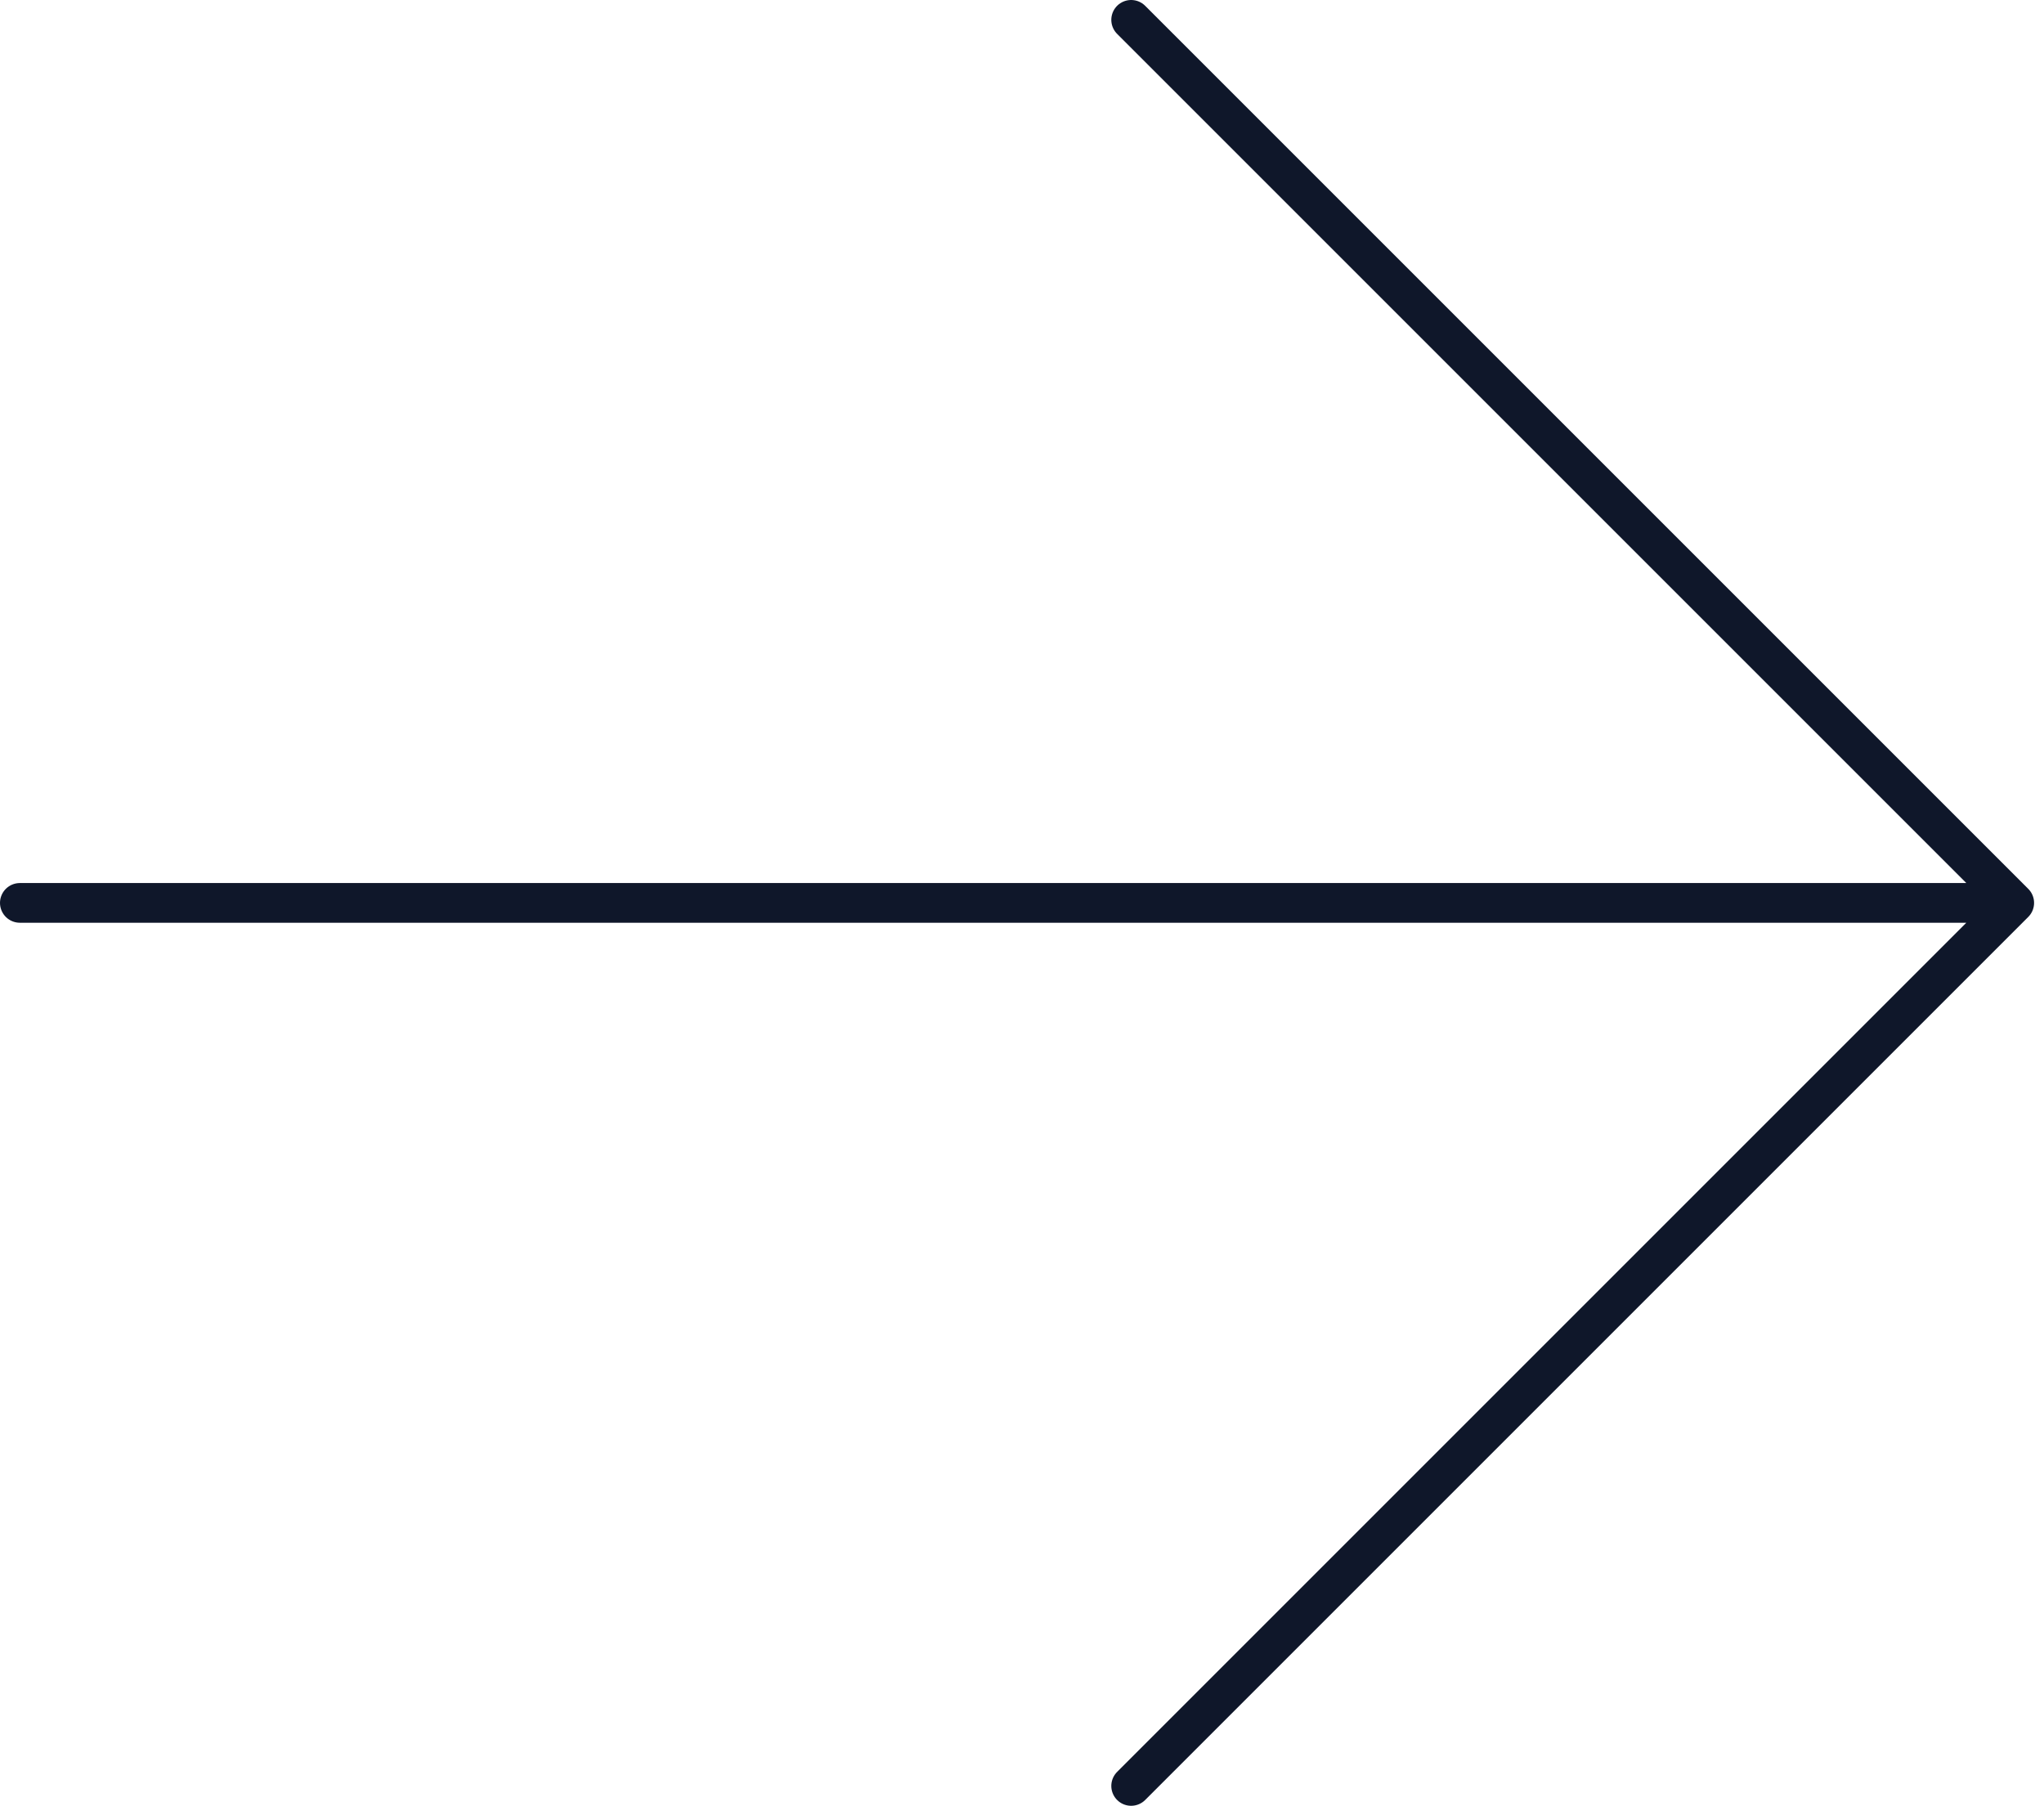 <svg width="103" height="91" viewBox="0 0 103 91" fill="none" xmlns="http://www.w3.org/2000/svg">
<path d="M1 45.5H101.5M101.5 45.5L57 90M101.5 45.5L79.25 23.25L57 1" stroke="#0F172A" stroke-width="2" stroke-linecap="round" stroke-linejoin="round"/>
</svg>
